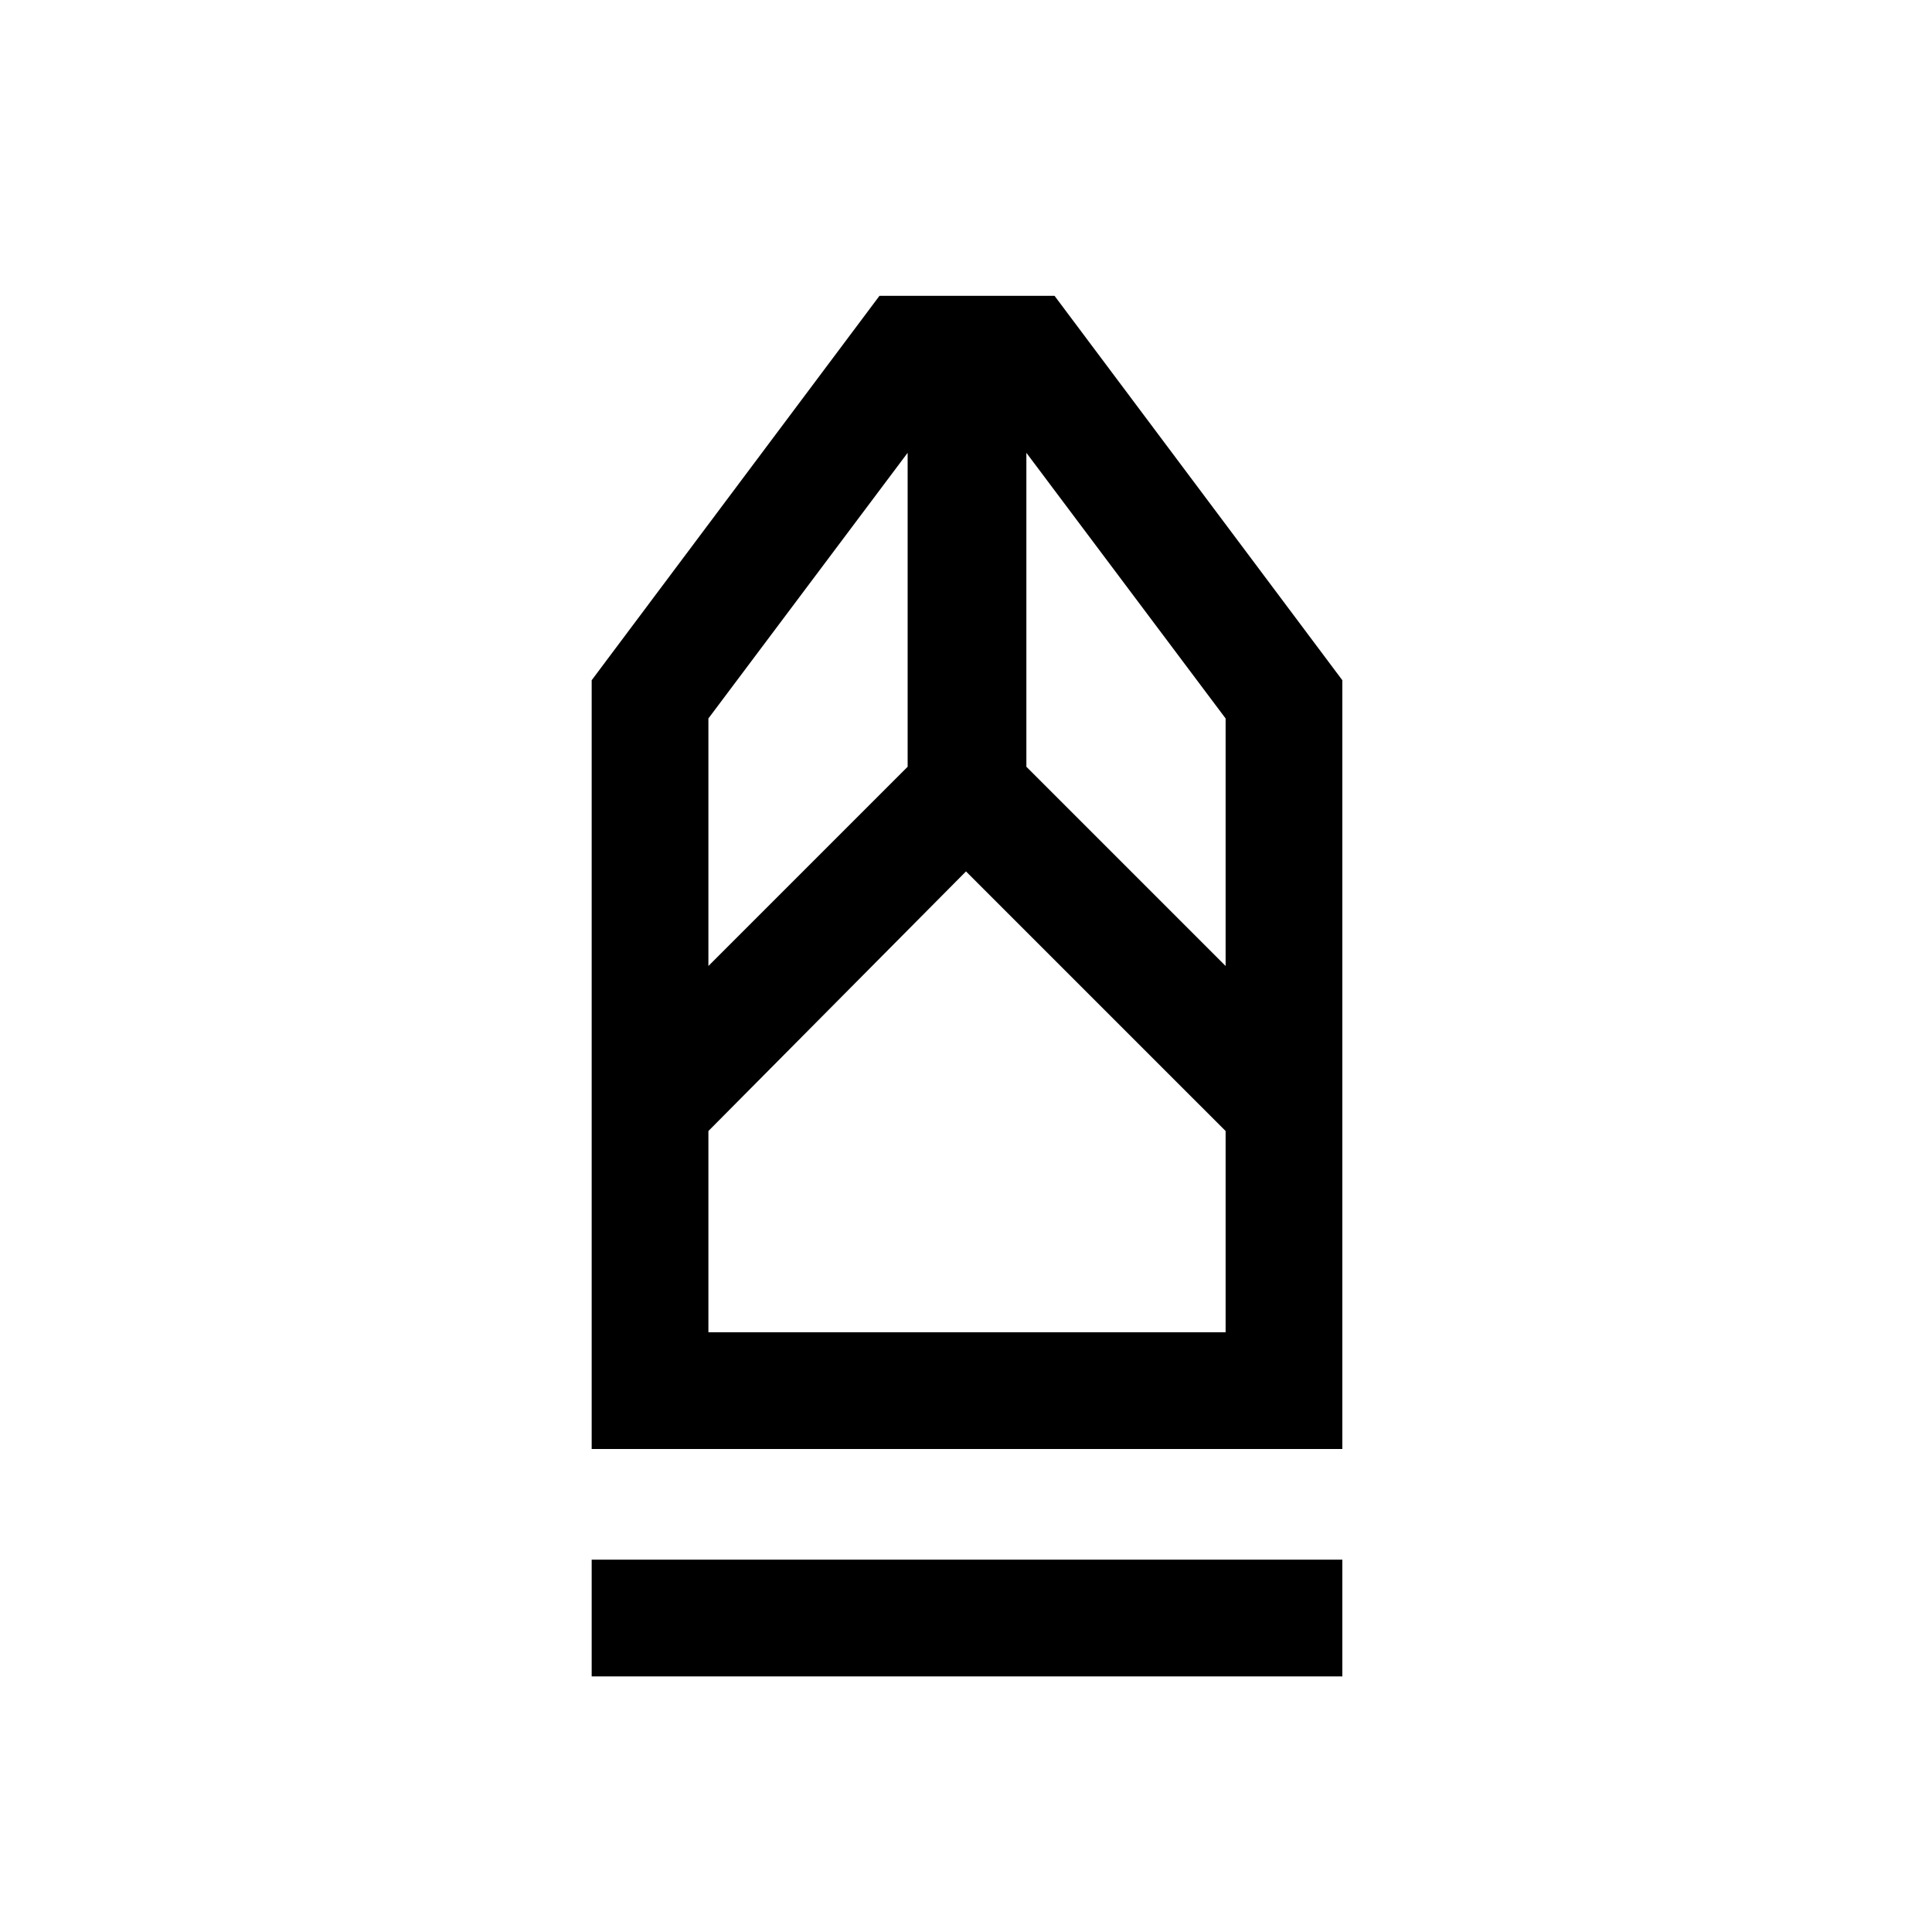<svg xmlns="http://www.w3.org/2000/svg" height="48" width="48"><path d="M14.7 41.65v-2.9h18.65v2.9Zm0-5.65V16.9l7.15-9.55h4.35l7.15 9.55V36Zm2.9-2.9h12.85v-5L24 21.65l-6.4 6.45Zm0-9.1 4.95-4.95v-7.8l-4.95 6.6Zm12.85 0v-6.15l-4.95-6.6v7.8Zm0 9.1H17.6 30.45Z"/></svg>